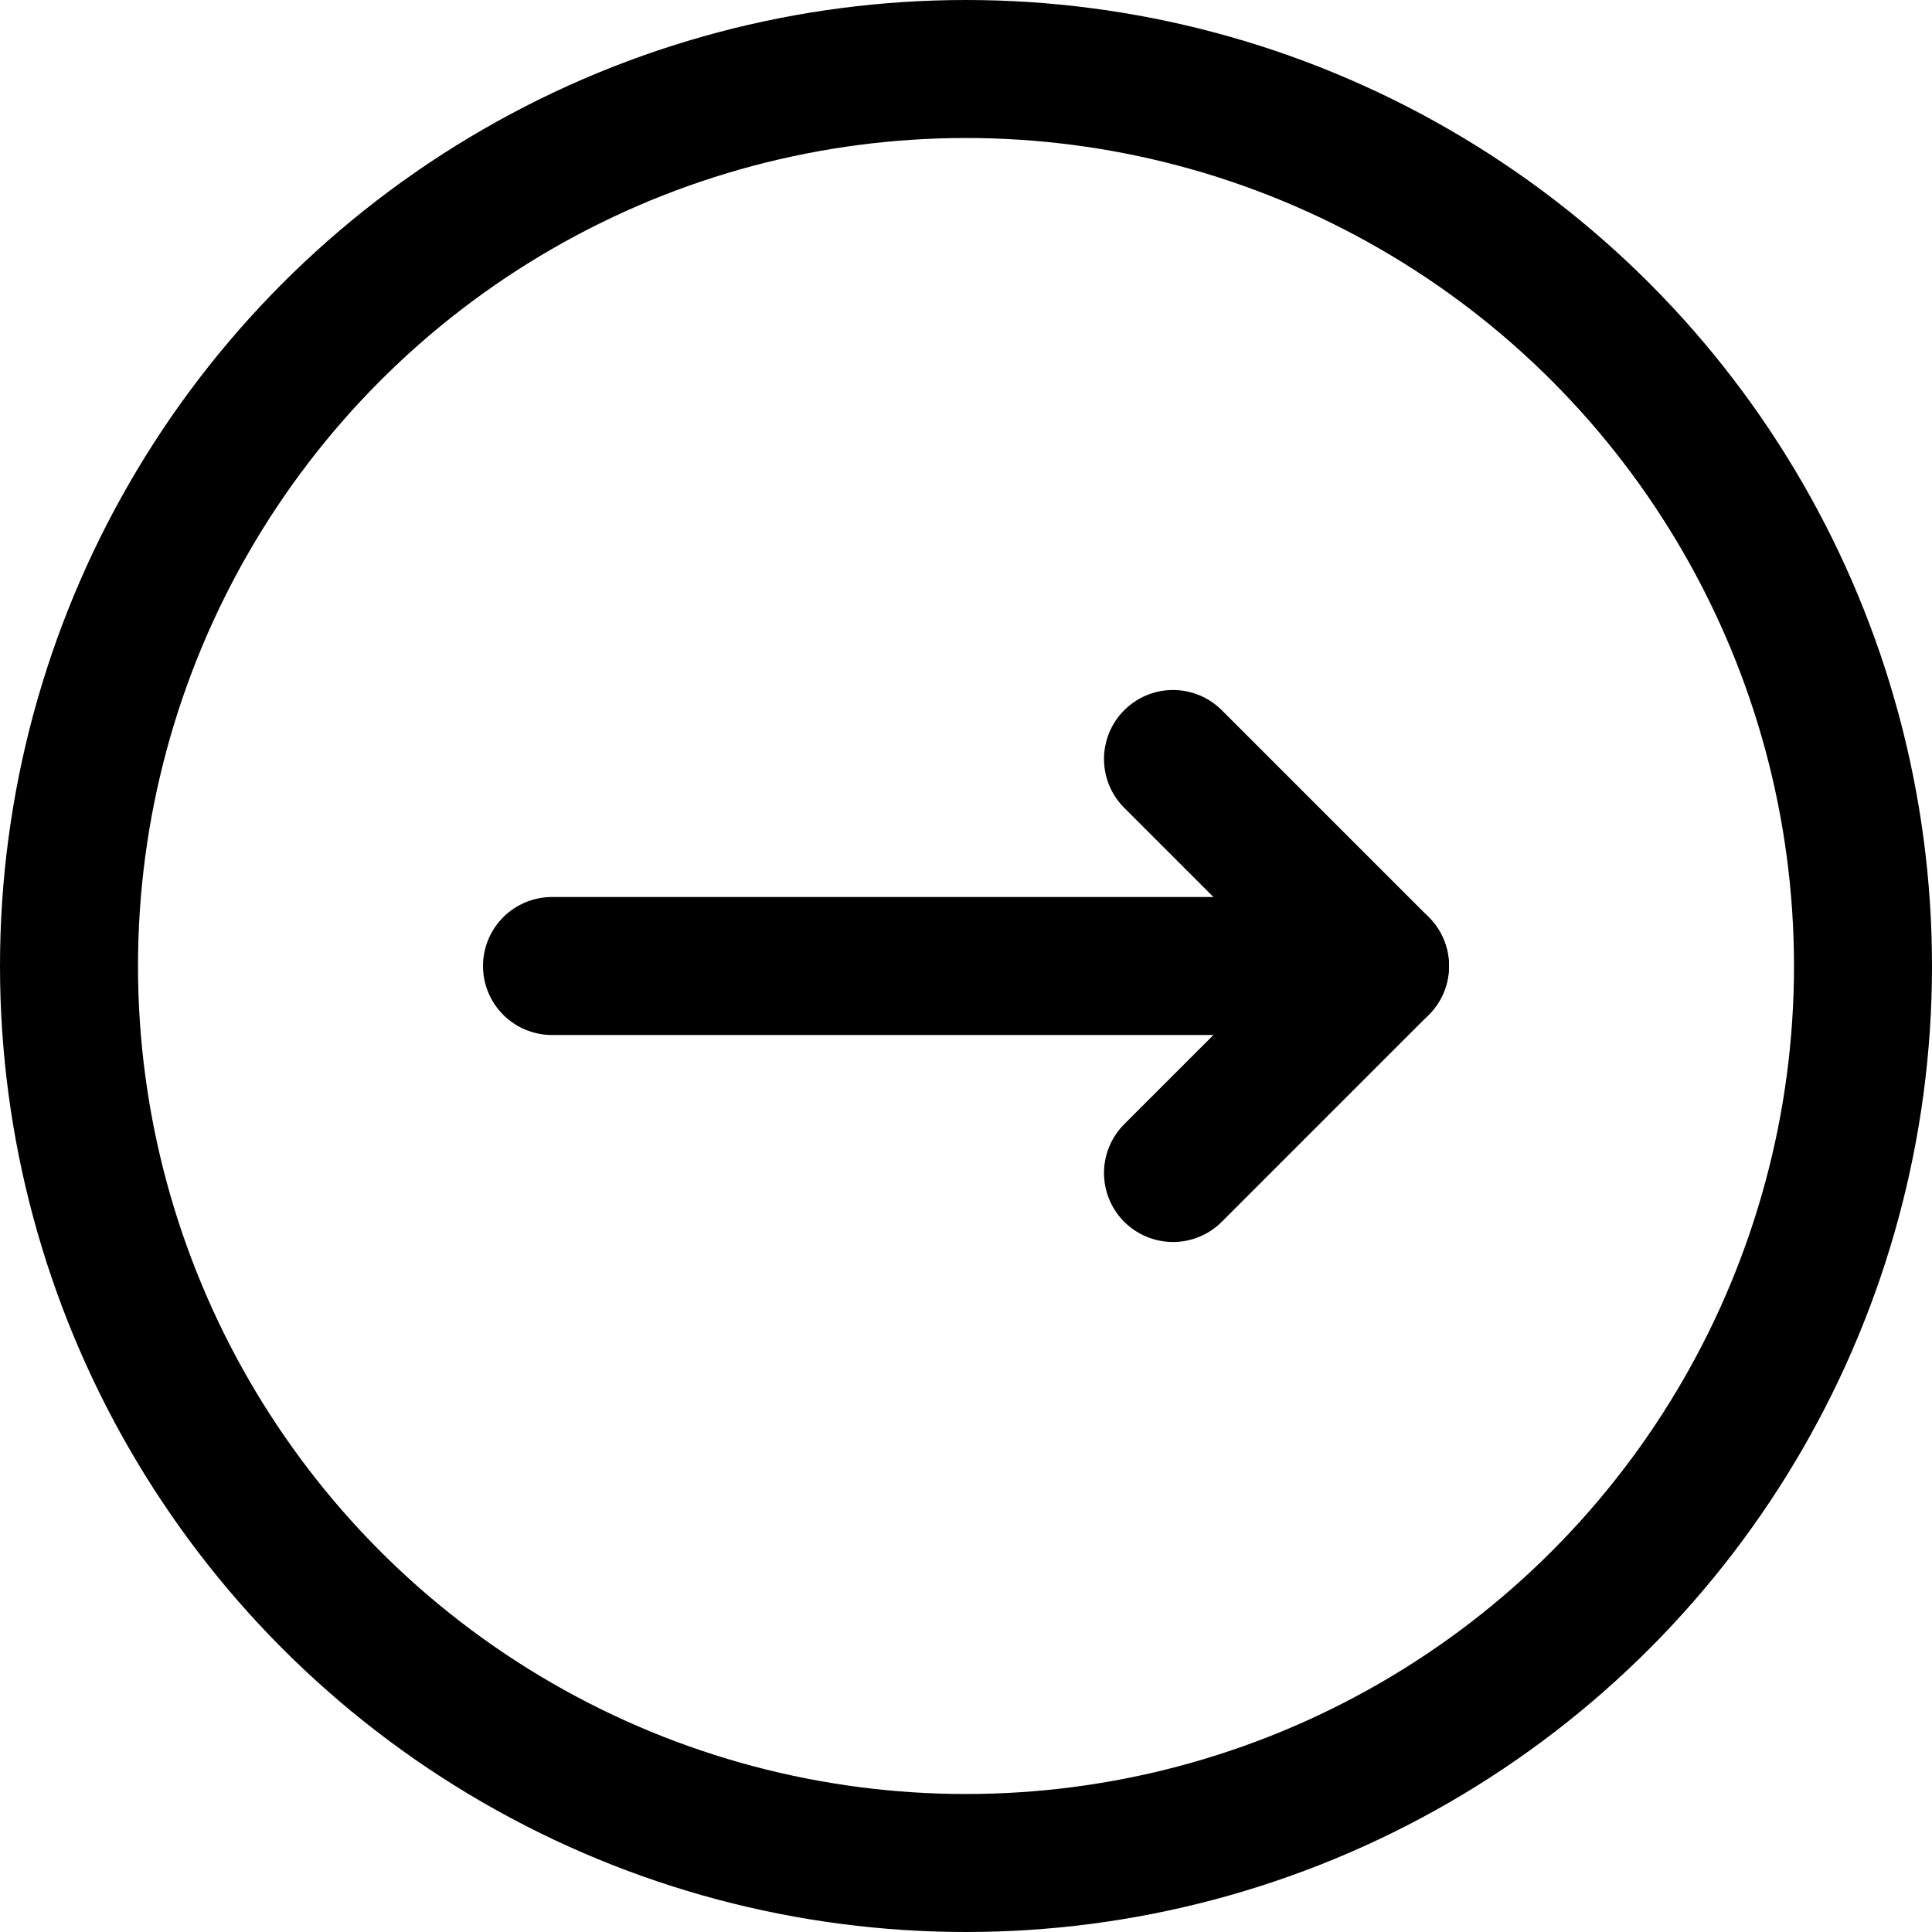 <svg xmlns="http://www.w3.org/2000/svg" viewBox="0 0 14 14">
  <g>
    <line x1="4" y1="7" x2="10" y2="7" style="fill: none;stroke: #000001;stroke-linecap: round;stroke-linejoin: round"/>
    <polyline points="8.5 5.5 10 7 8.5 8.5" style="fill: none;stroke: #000001;stroke-linecap: round;stroke-linejoin: round"/>
    <circle cx="7" cy="7" r="6.5" style="fill: none;stroke: #000001;stroke-linecap: round;stroke-linejoin: round"/>
  </g>
</svg>
